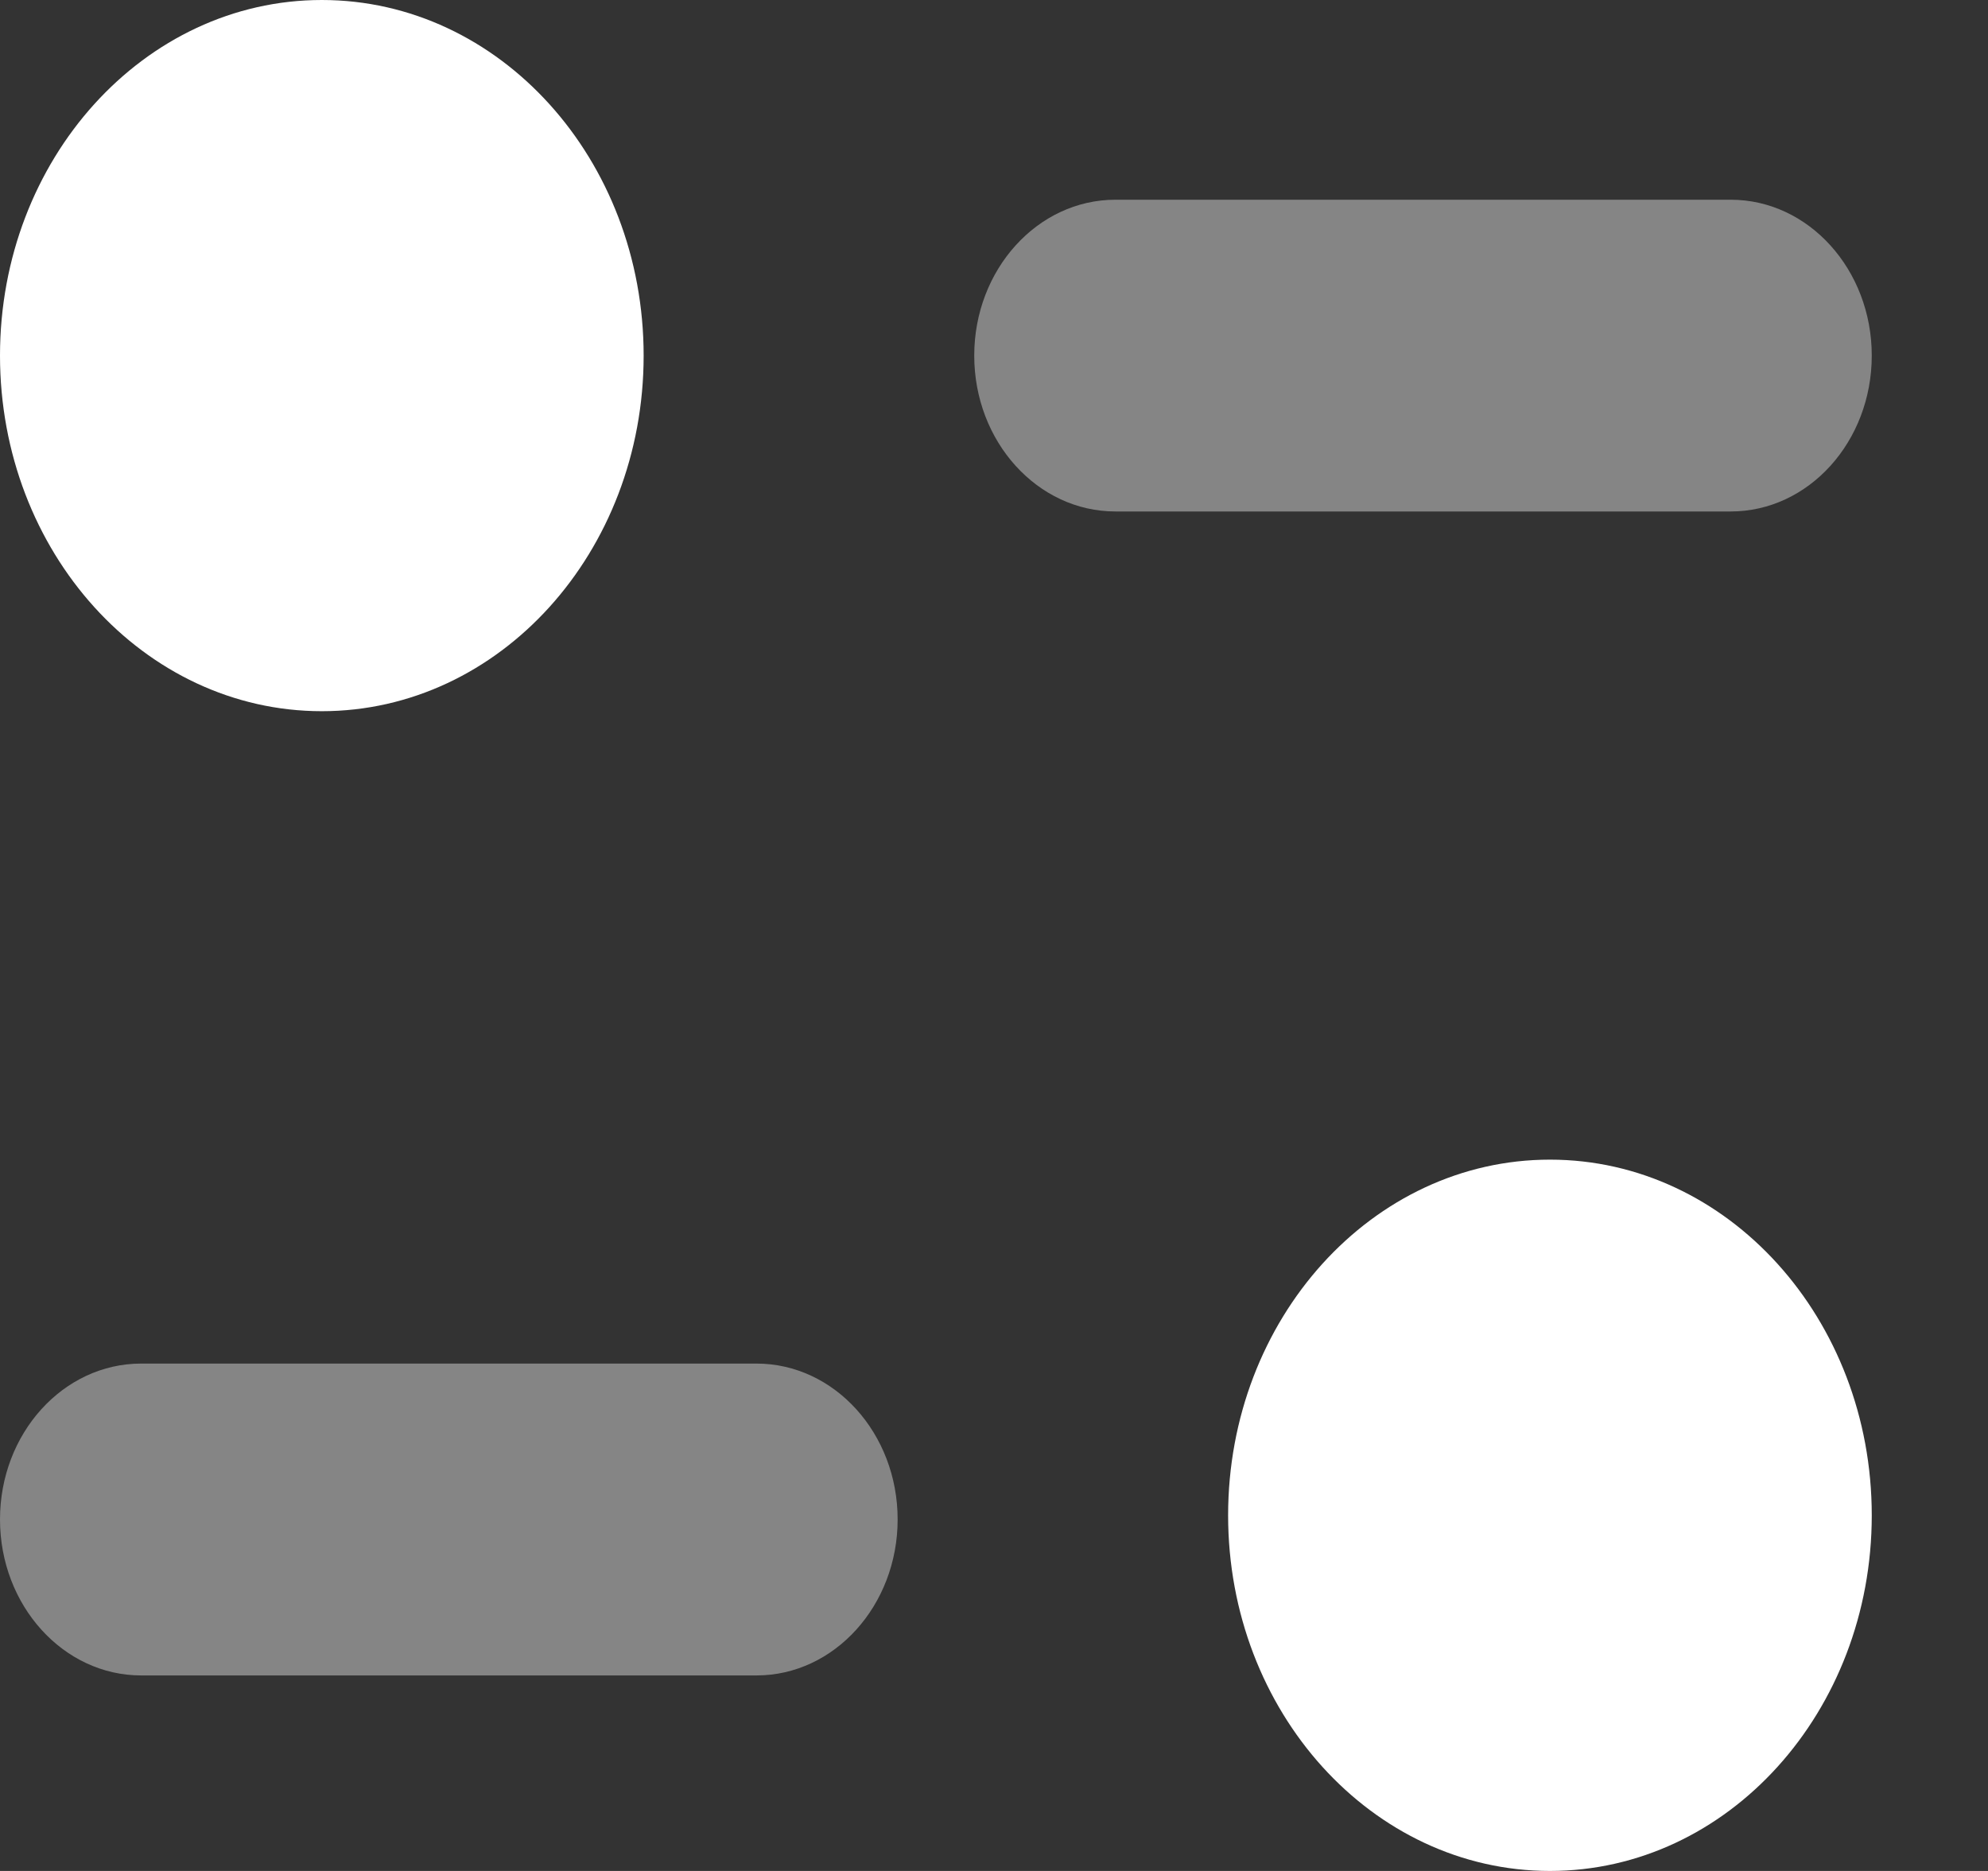 <svg width="17" height="16" viewBox="0 0 17 16" fill="none" xmlns="http://www.w3.org/2000/svg">
<rect x="0" y="0" width="17" height="16" fill="#333333" stroke="none"/>
<path opacity="0.4" d="M6.469 11.661H1.207C0.541 11.661 0 12.258 0 12.994C0 13.729 0.541 14.328 1.207 14.328H6.469C7.135 14.328 7.676 13.729 7.676 12.994C7.676 12.258 7.135 11.661 6.469 11.661Z" fill="white"/>
<path opacity="0.4" d="M16.006 3.041C16.006 2.306 15.466 1.708 14.8 1.708H9.538C8.872 1.708 8.331 2.306 8.331 3.041C8.331 3.777 8.872 4.374 9.538 4.374H14.8C15.466 4.374 16.006 3.777 16.006 3.041Z" fill="white"/>
<path d="M5.504 3.041C5.504 4.721 4.273 6.082 2.752 6.082C1.232 6.082 0 4.721 0 3.041C0 1.362 1.232 0 2.752 0C4.273 0 5.504 1.362 5.504 3.041Z" fill="white"/>
<path d="M16.006 12.959C16.006 14.638 14.775 16 13.254 16C11.734 16 10.502 14.638 10.502 12.959C10.502 11.279 11.734 9.917 13.254 9.917C14.775 9.917 16.006 11.279 16.006 12.959Z" fill="white"/>
</svg>
